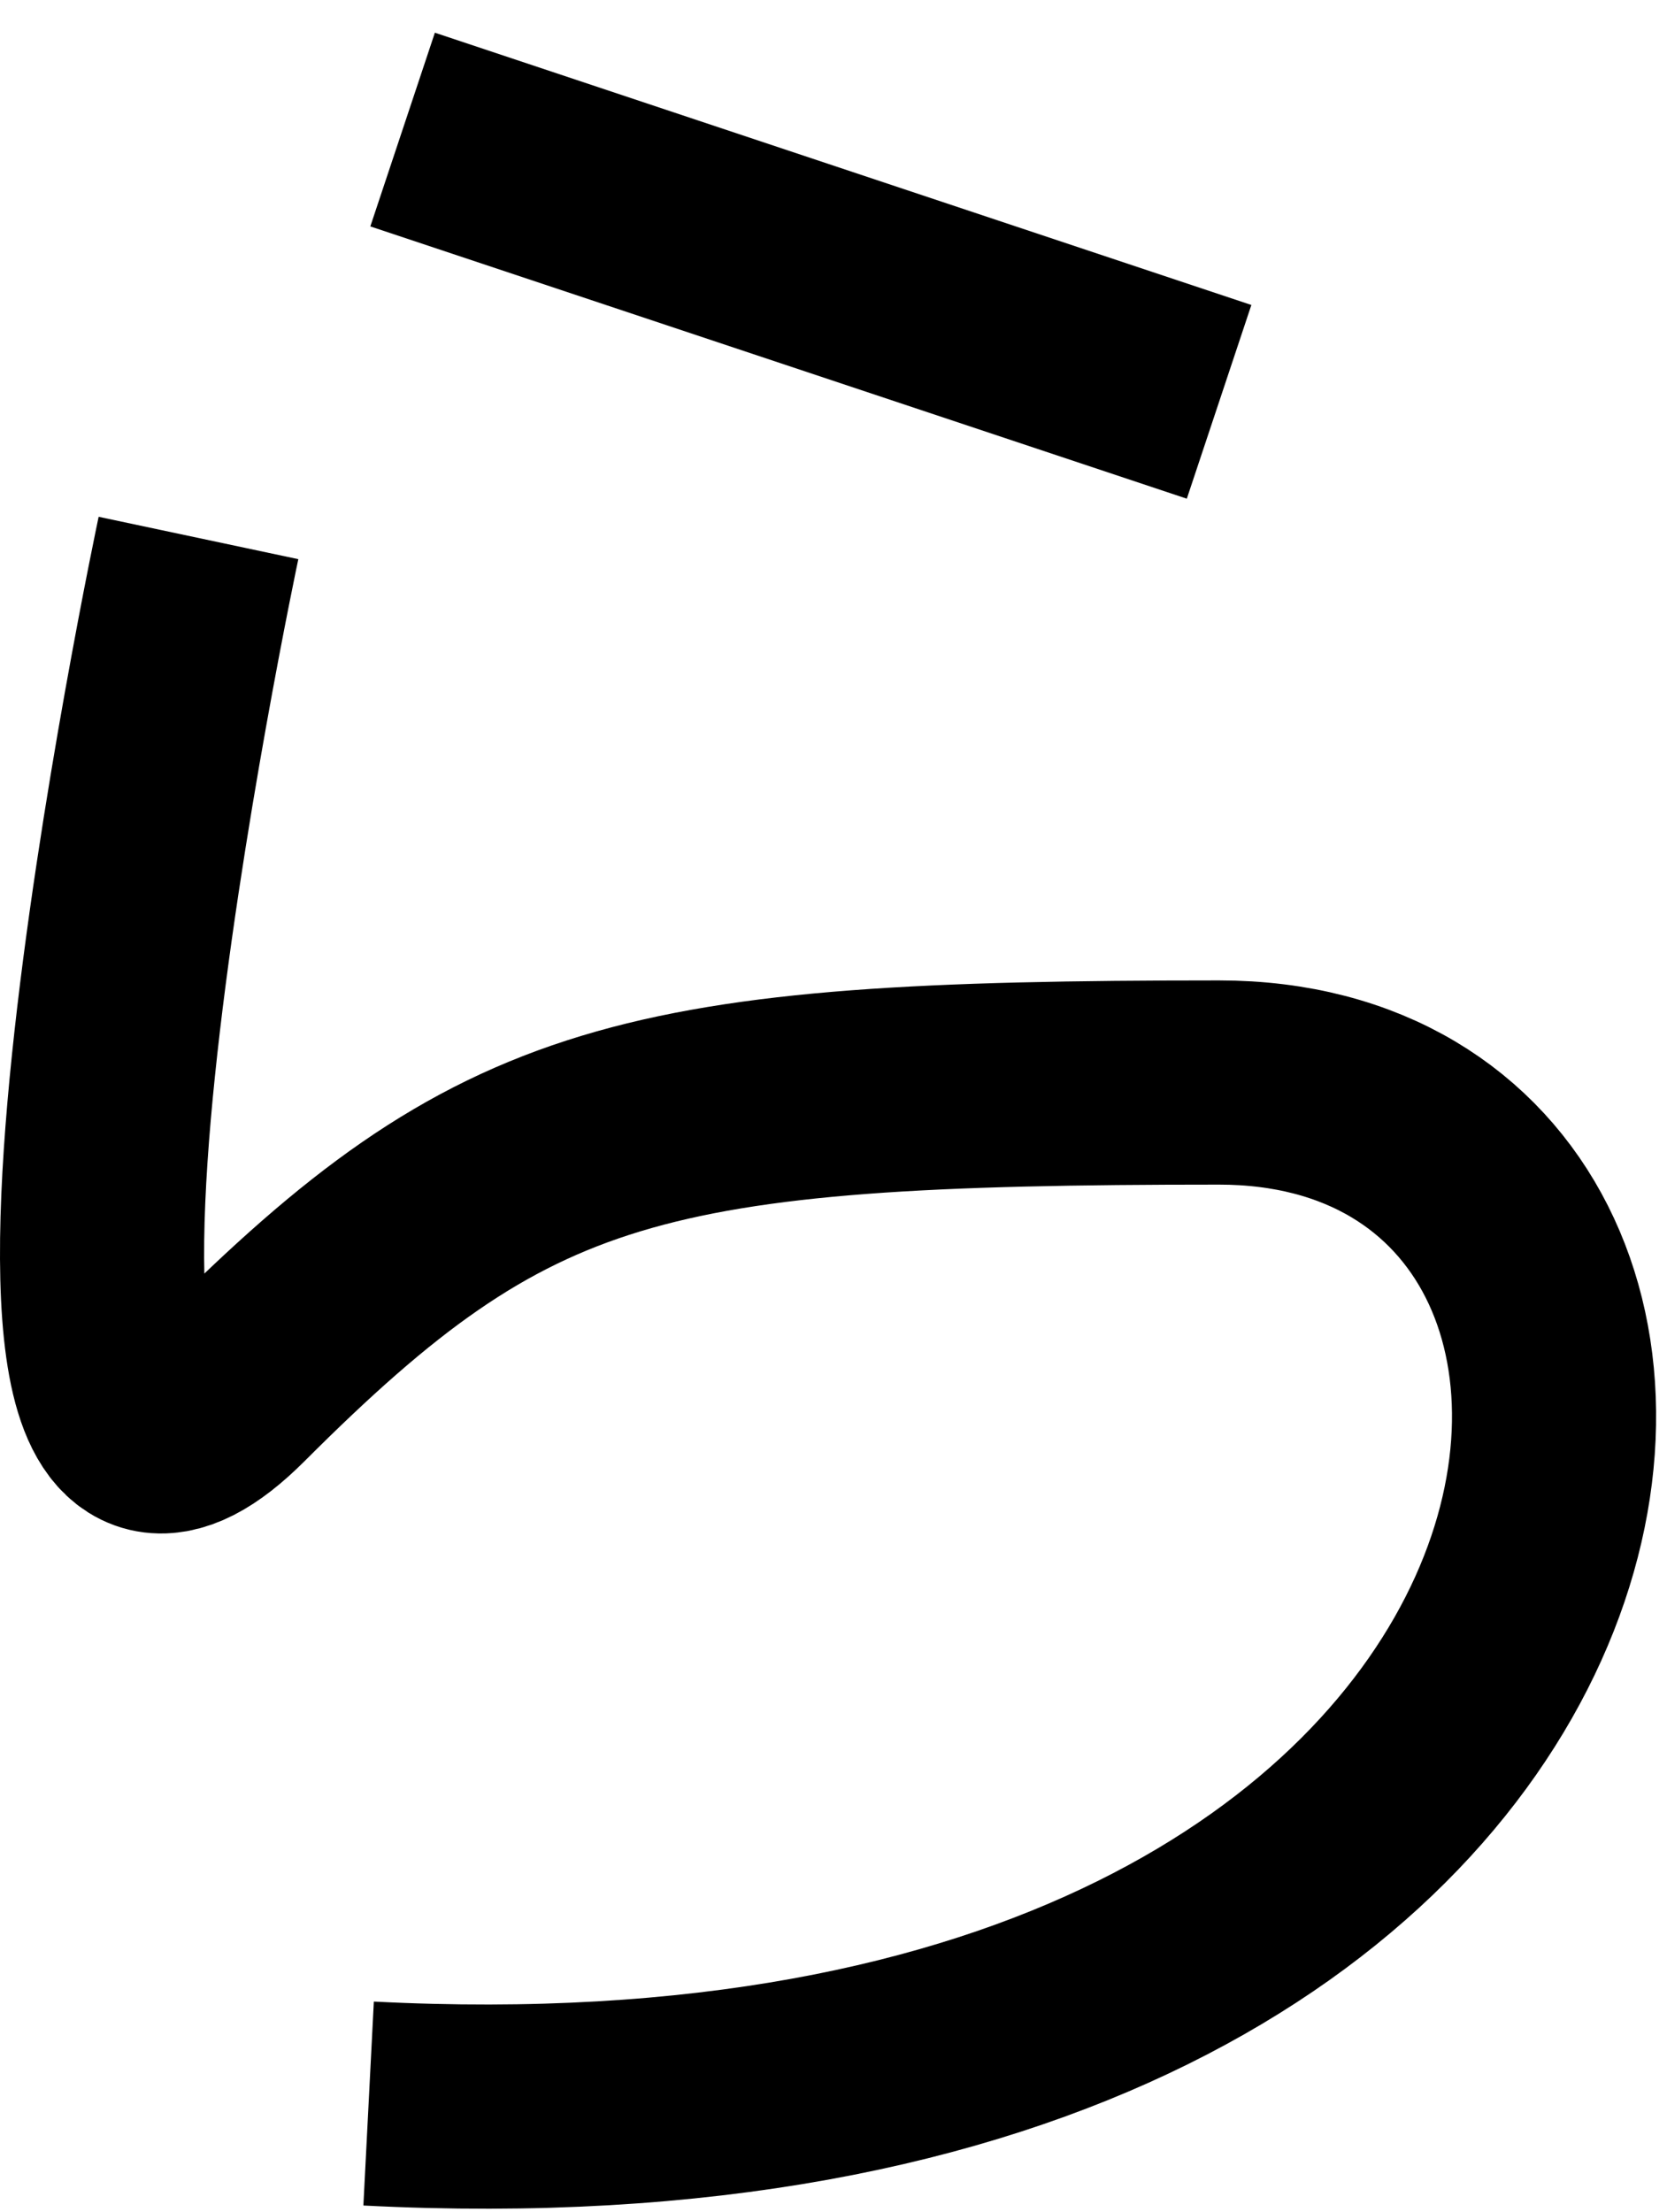 <svg width="49" height="65" viewBox="0 0 49 65" fill="none" xmlns="http://www.w3.org/2000/svg">
<path d="M11.834 3.807L35.834 11.807M5.834 15.807C5.834 15.807 -1.165 48.807 6.835 40.807C14.835 32.807 18.833 31.807 35.834 31.807C52.835 31.807 49.835 63.807 10.835 61.807" stroke="black" stroke-width="6"/>
</svg>
